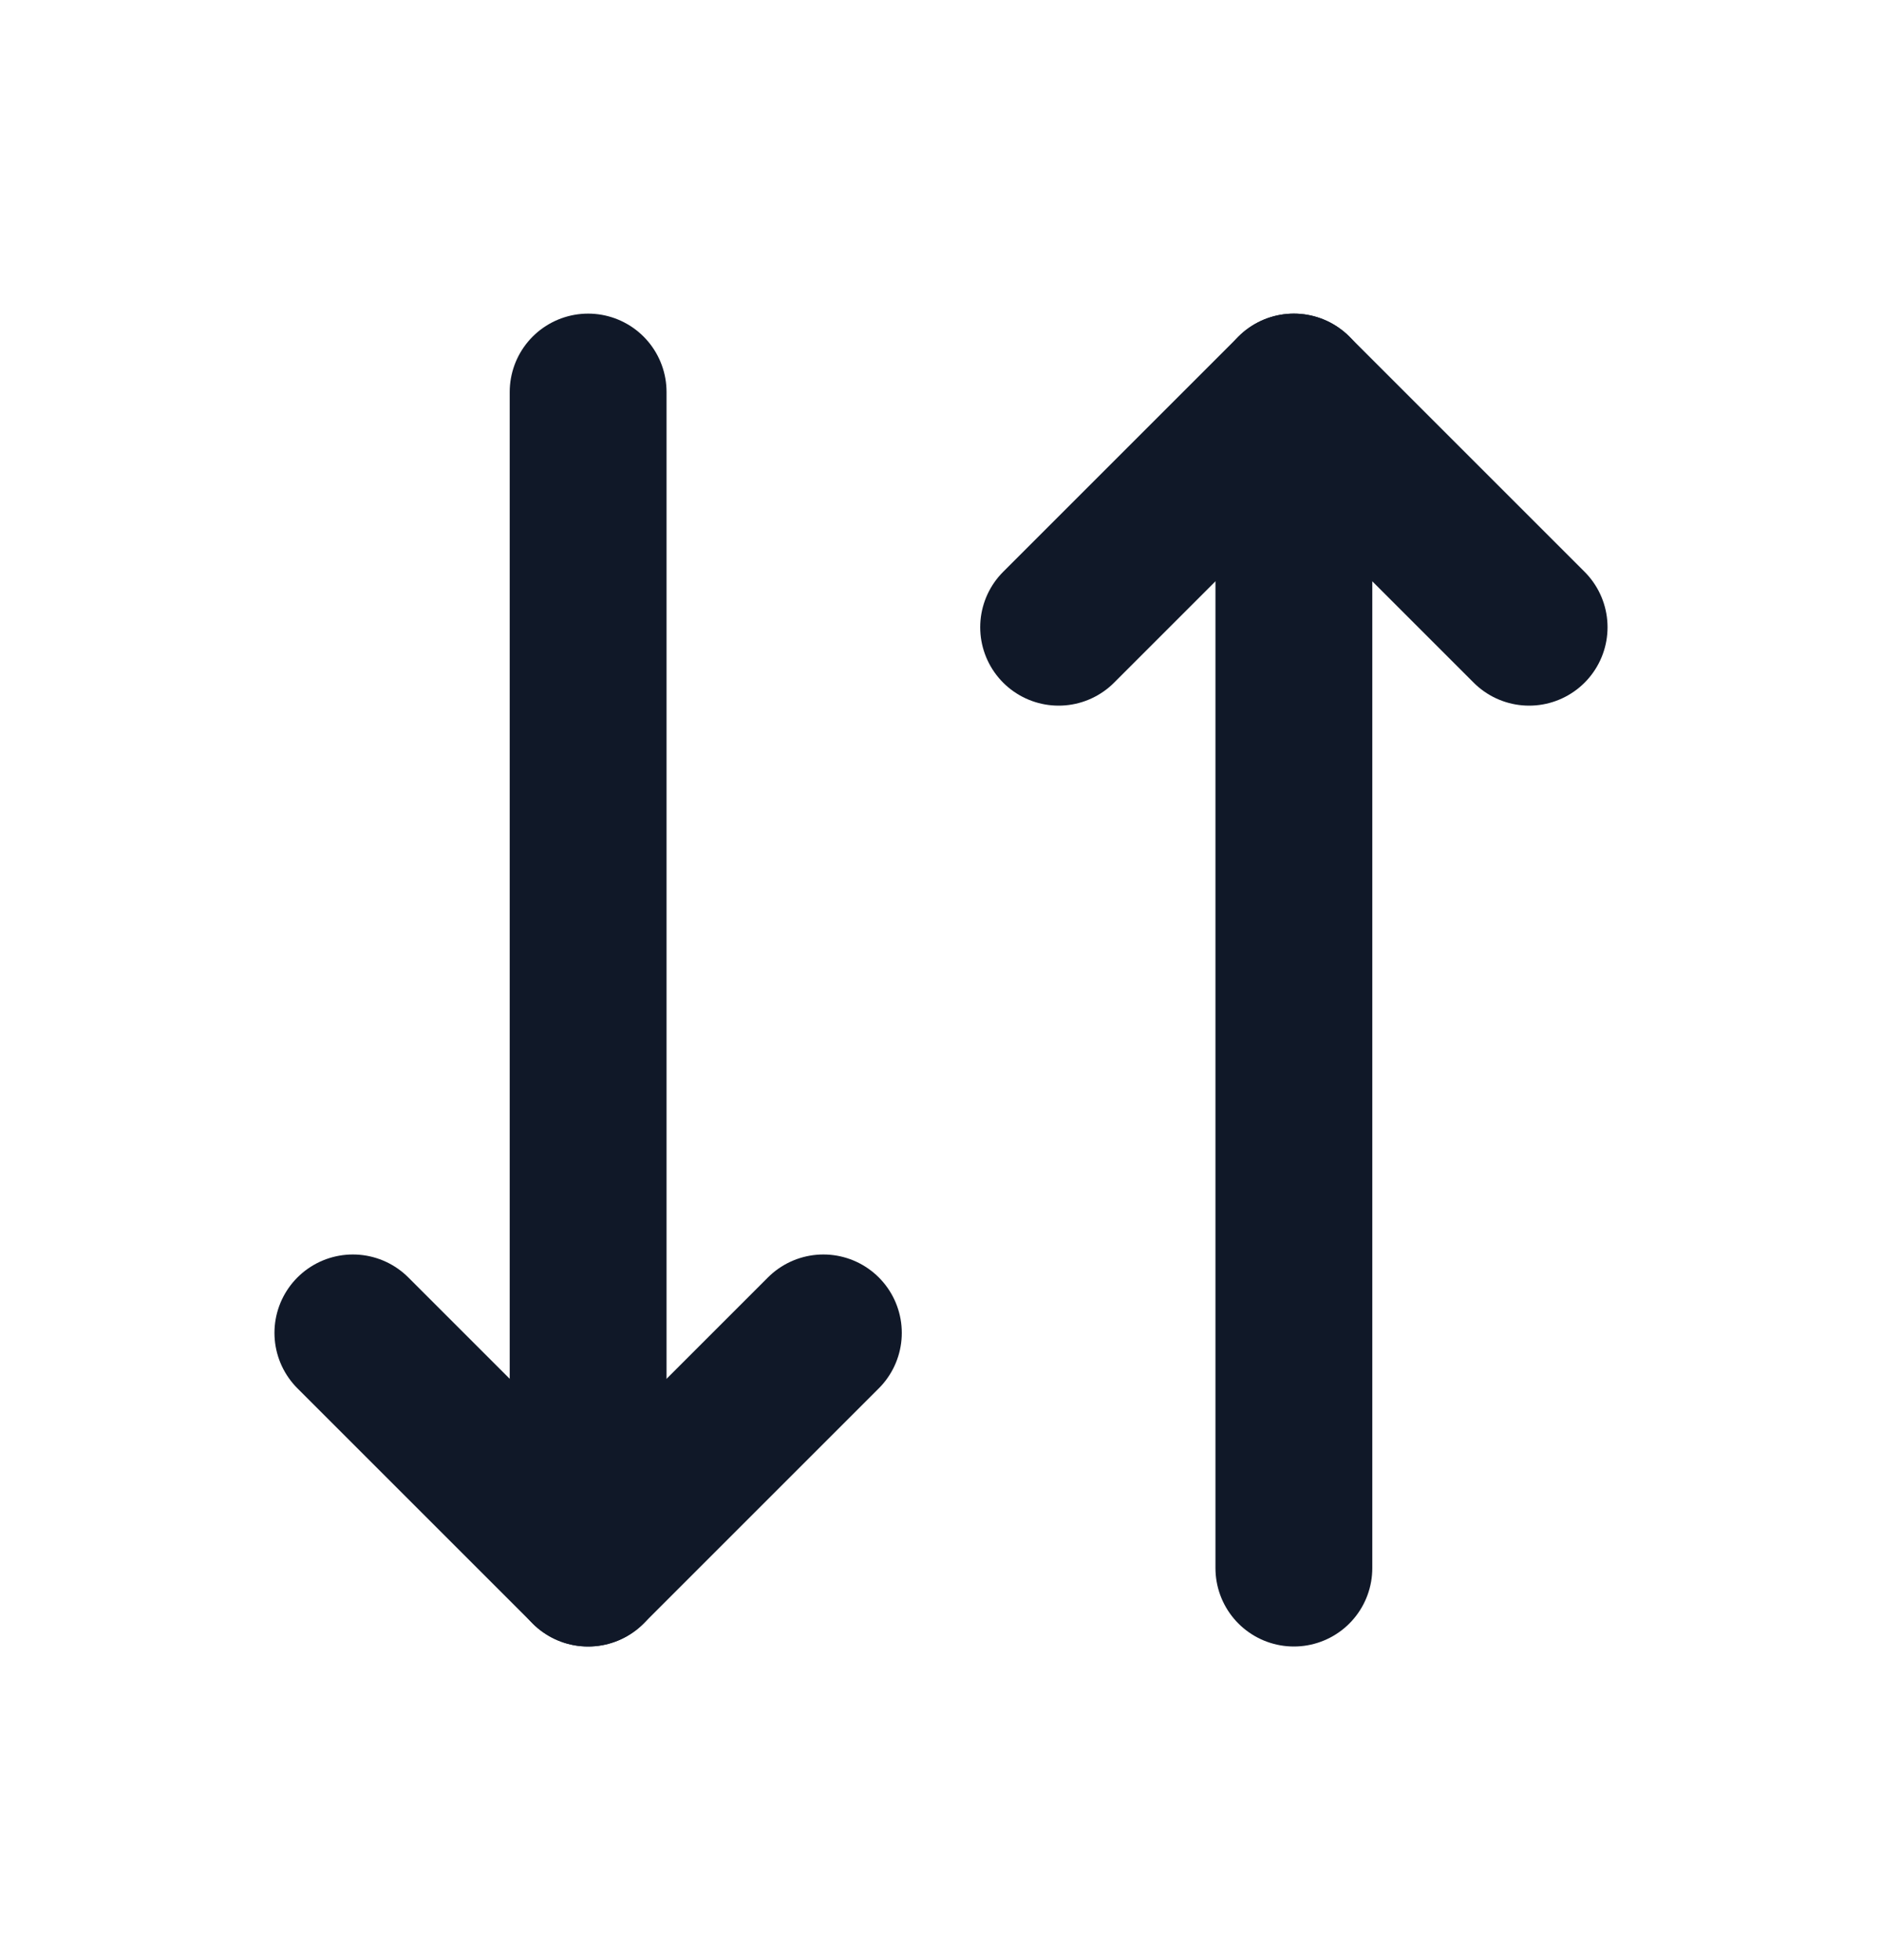 <svg width="24" height="25" viewBox="0 0 24 25" fill="none" xmlns="http://www.w3.org/2000/svg">
<path d="M10.5 17L7.5 20L4.5 17" stroke="#101828" stroke-width="2" stroke-linecap="round" stroke-linejoin="round"/>
<path d="M7.5 5V20" stroke="#101828" stroke-width="2" stroke-linecap="round" stroke-linejoin="round"/>
<path d="M13.5 8L16.5 5L19.5 8" stroke="#101828" stroke-width="2" stroke-linecap="round" stroke-linejoin="round"/>
<path d="M16.5 20V5" stroke="#101828" stroke-width="2" stroke-linecap="round" stroke-linejoin="round"/>
</svg>
